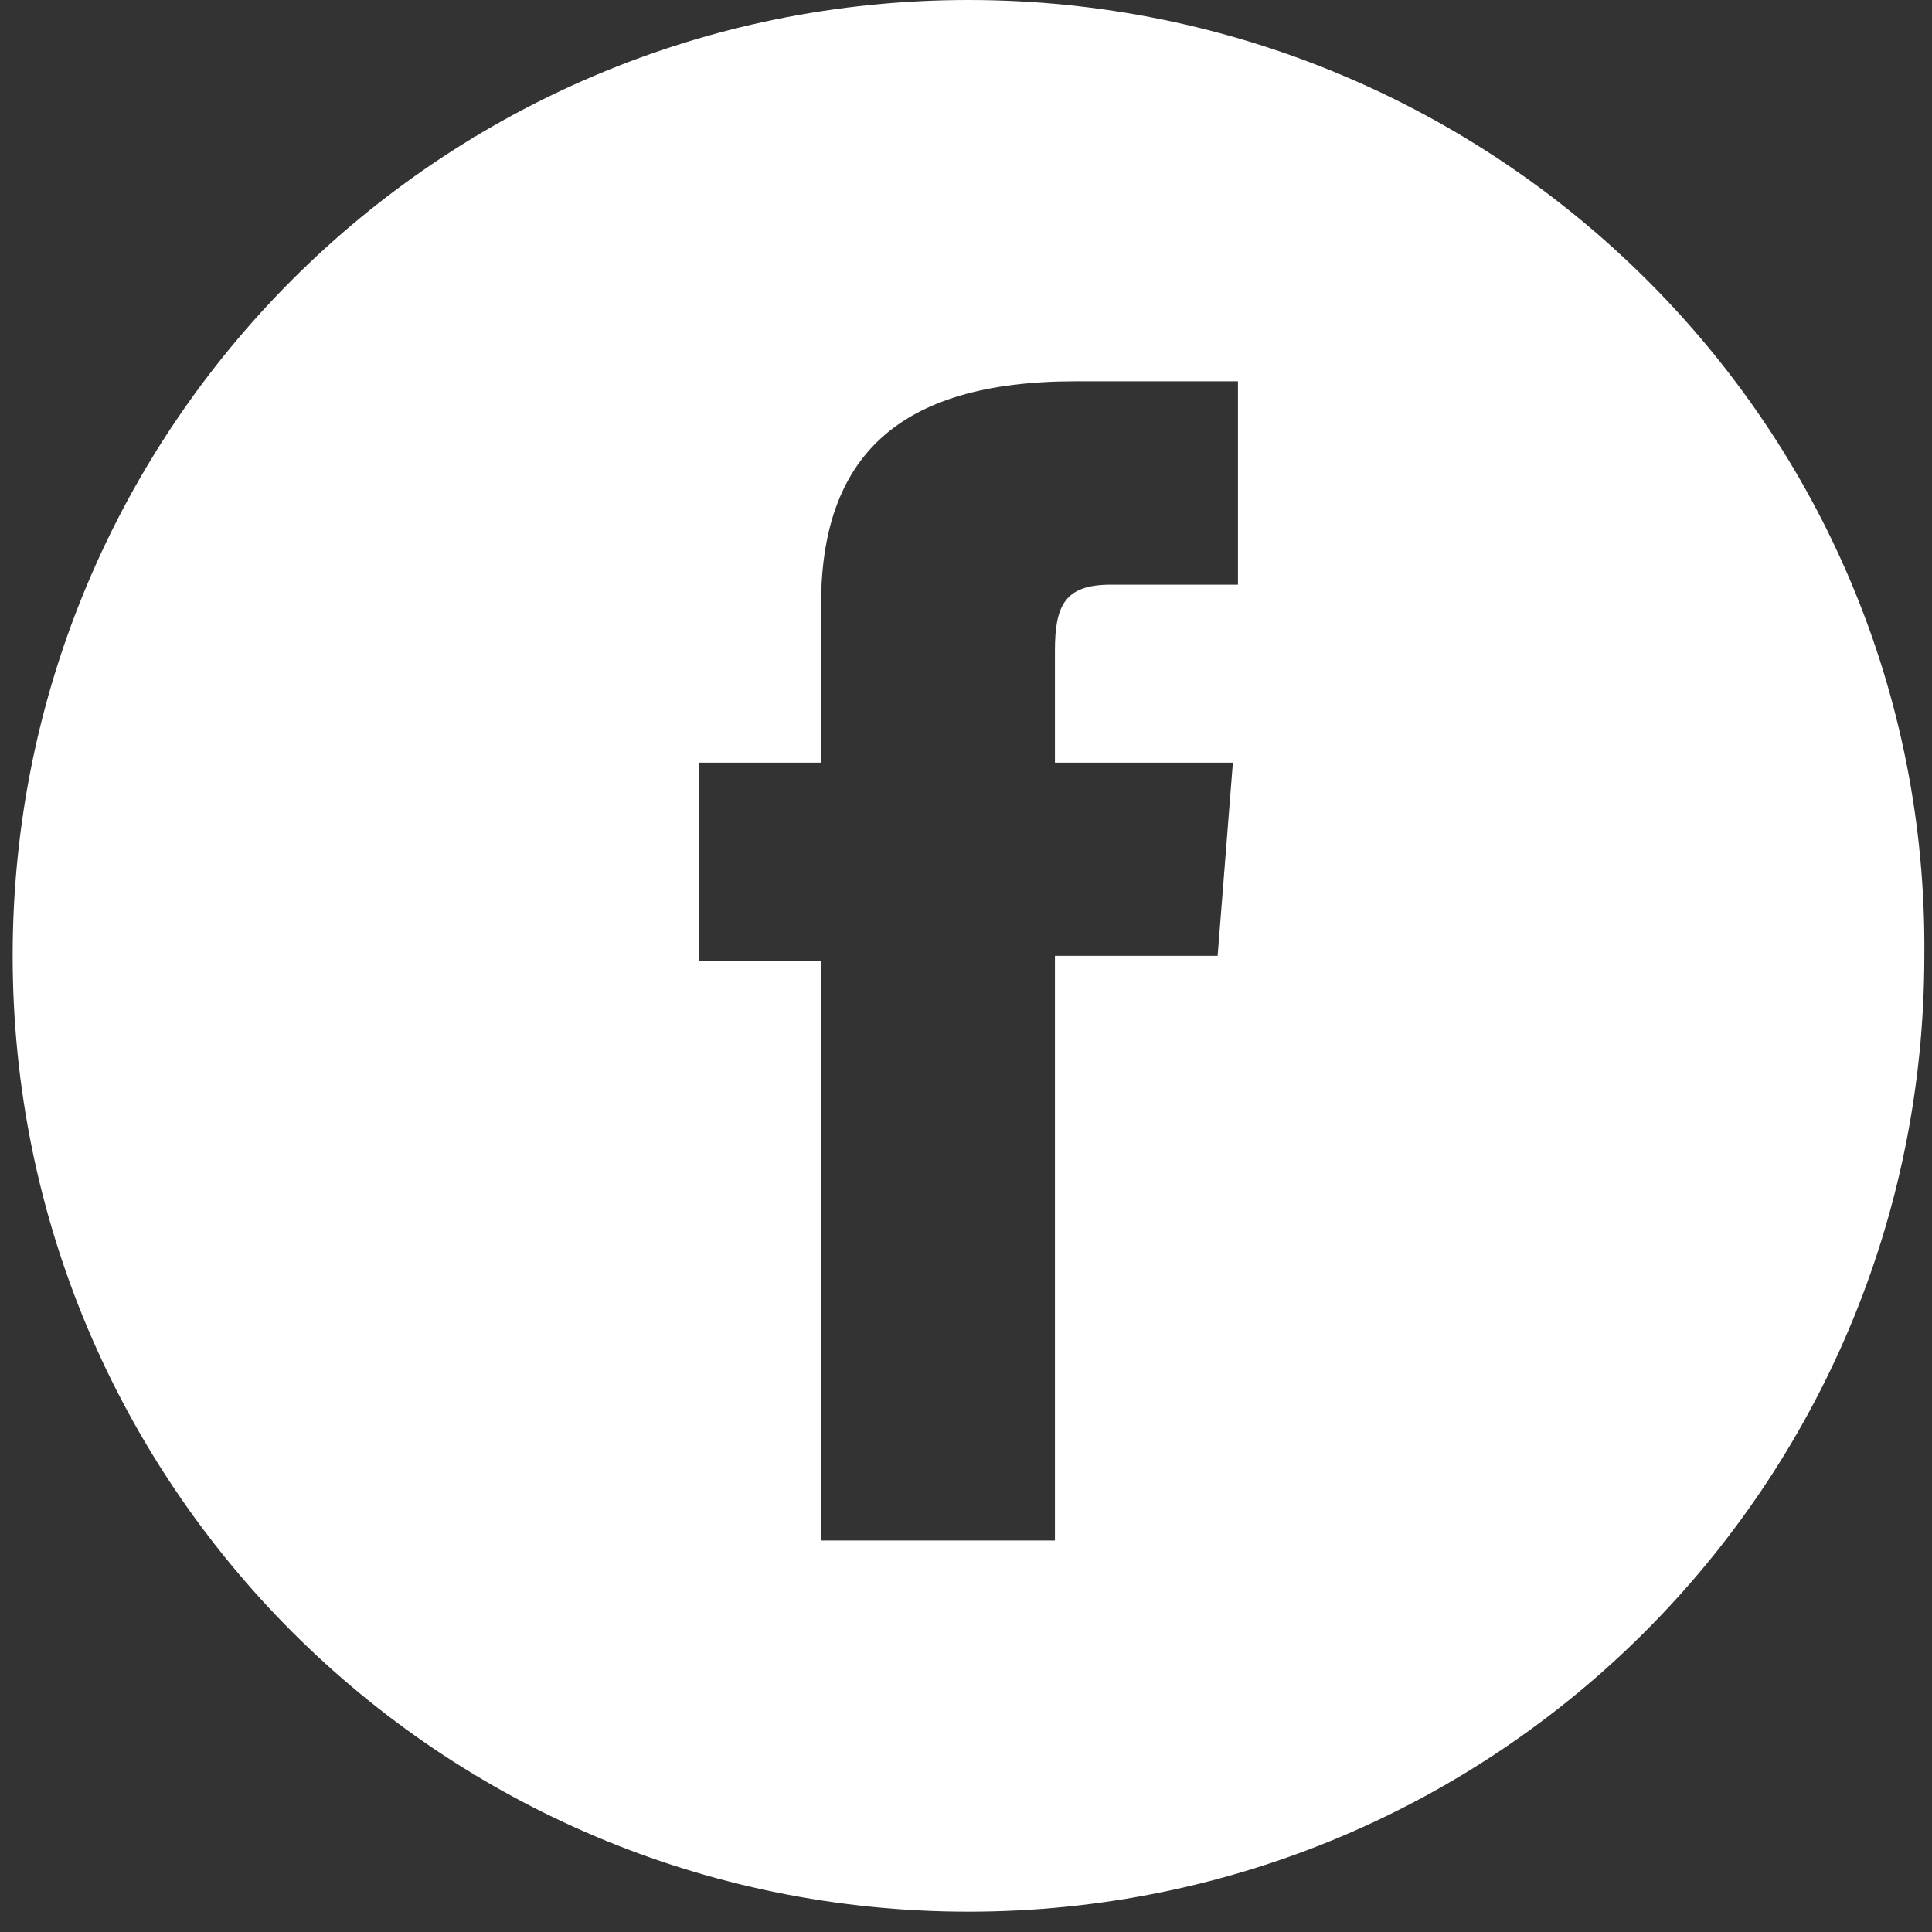 <svg width="38" height="38" viewBox="0 0 38 38" fill="none" xmlns="http://www.w3.org/2000/svg">
<rect x="0" y="0" width="38" height="38" fill="#333333" stroke="none"/>
<path d="M19.049 0C8.649 0 0.249 8.4 0.249 18.8C0.249 29.2 8.649 37.6 19.049 37.6C29.449 37.6 37.849 29.2 37.849 18.8C37.949 8.4 29.449 0 19.049 0ZM24.349 11.5C24.349 11.5 22.549 11.5 21.849 11.5C20.949 11.5 20.749 11.9 20.749 12.8C20.749 13.6 20.749 15 20.749 15H24.249L23.949 18.8H20.749V30.3H16.149V18.9H13.749V15H16.149C16.149 15 16.149 14.4 16.149 11.9C16.149 9 17.649 7.5 21.149 7.5C21.749 7.5 24.349 7.5 24.349 7.5V11.5Z" fill="white"/>
</svg>
